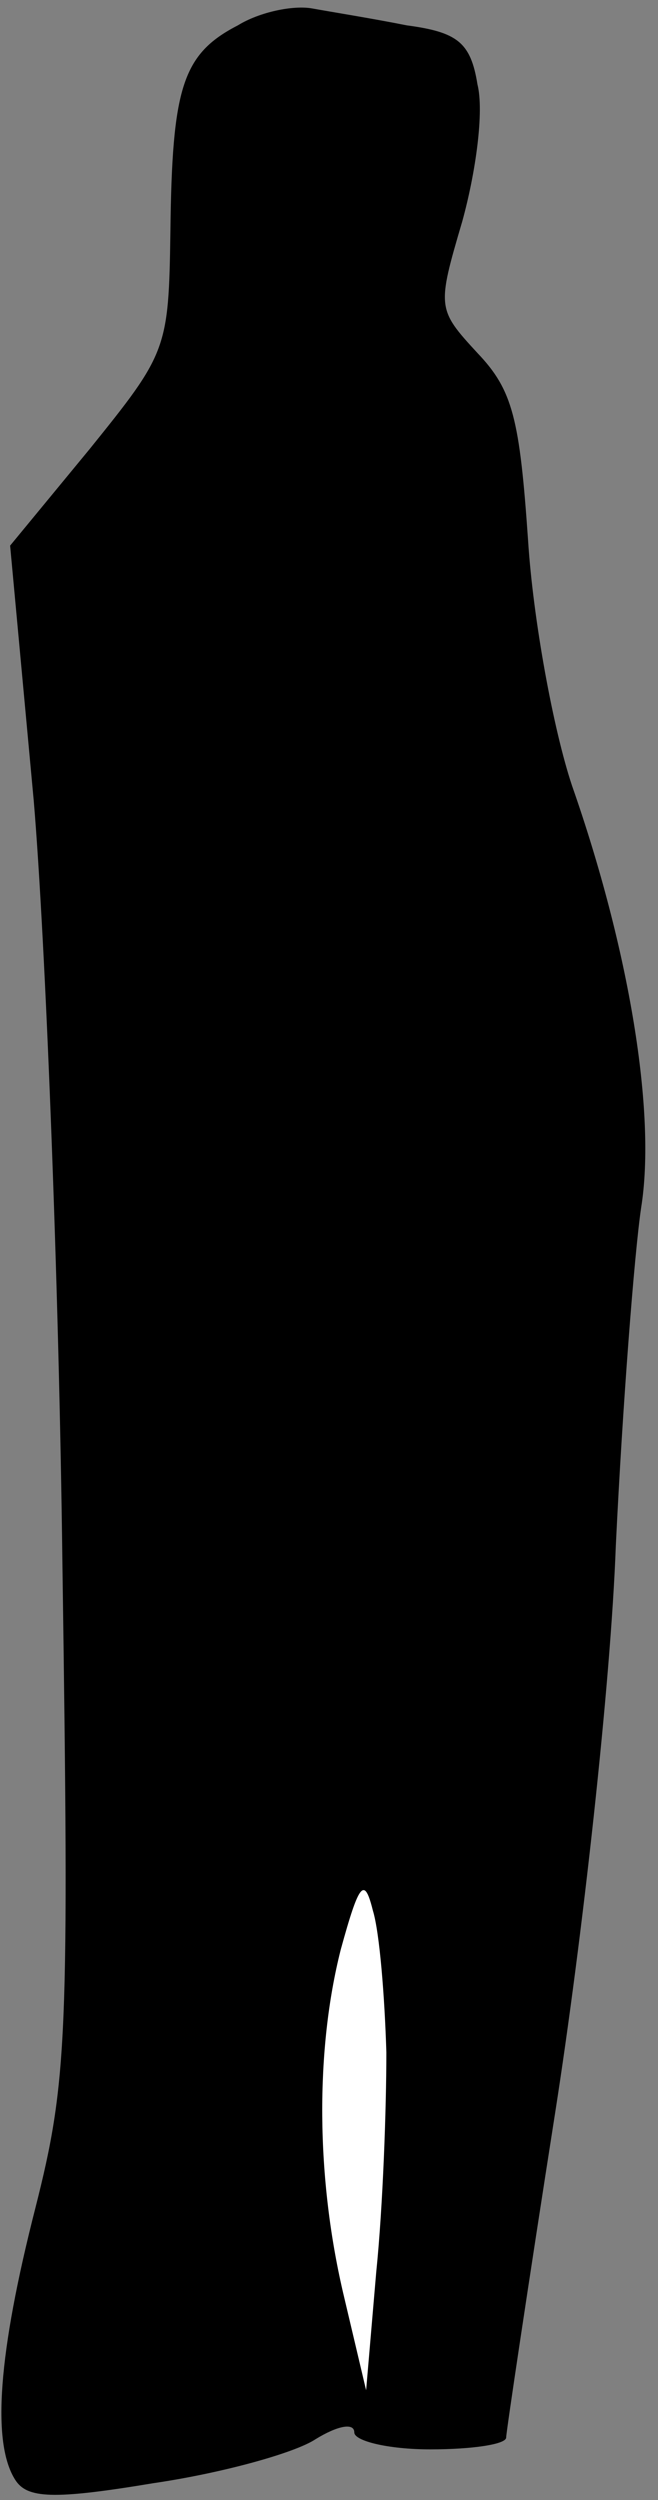 <?xml version="1.0" standalone="no"?>
<!DOCTYPE svg PUBLIC "-//W3C//DTD SVG 20010904//EN"
 "http://www.w3.org/TR/2001/REC-SVG-20010904/DTD/svg10.dtd">
<svg version="1.0" xmlns="http://www.w3.org/2000/svg"
 width="39pt" height="148pt" viewBox="0 0 39 148"
 preserveAspectRatio="xMidYMid meet">
<rect x="0" y="0" width="39" height="148" fill="#808080" stroke="none"/>
<g transform="translate(0,148) scale(0.1,-0.1)"
fill="#000000" stroke="none">
<path fill="#000000" stroke="none" d="M141 1465 c-33 -17 -39 -37 -40 -122
-1 -70 -2 -72 -48 -129 l-47 -57 14 -151 c7 -83 15 -286 17 -452 4 -279 3
-306 -16 -381 -22 -86 -26 -139 -12 -161 7 -11 22 -12 82 -2 41 6 84 18 96 26
13 8 23 10 23 4 0 -5 20 -10 45 -10 25 0 45 3 45 7 0 3 13 90 29 192 16 102
33 254 36 336 4 83 11 173 15 200 9 56 -7 153 -41 250 -11 33 -23 98 -26 145
-5 72 -9 89 -30 111 -24 26 -24 27 -9 78 8 29 13 65 9 81 -4 25 -12 31 -42 35
-20 4 -45 8 -56 10 -11 2 -31 -2 -44 -10z"/>
<path fill="#ffffff" stroke="none" d="M229 265 c0 -33 -2 -91 -6 -130 l-6
-70 -13 55 c-17 71 -17 147 -2 206 11 40 14 43 19 23 4 -13 7 -51 8 -84z"/>
</g>
</svg>
